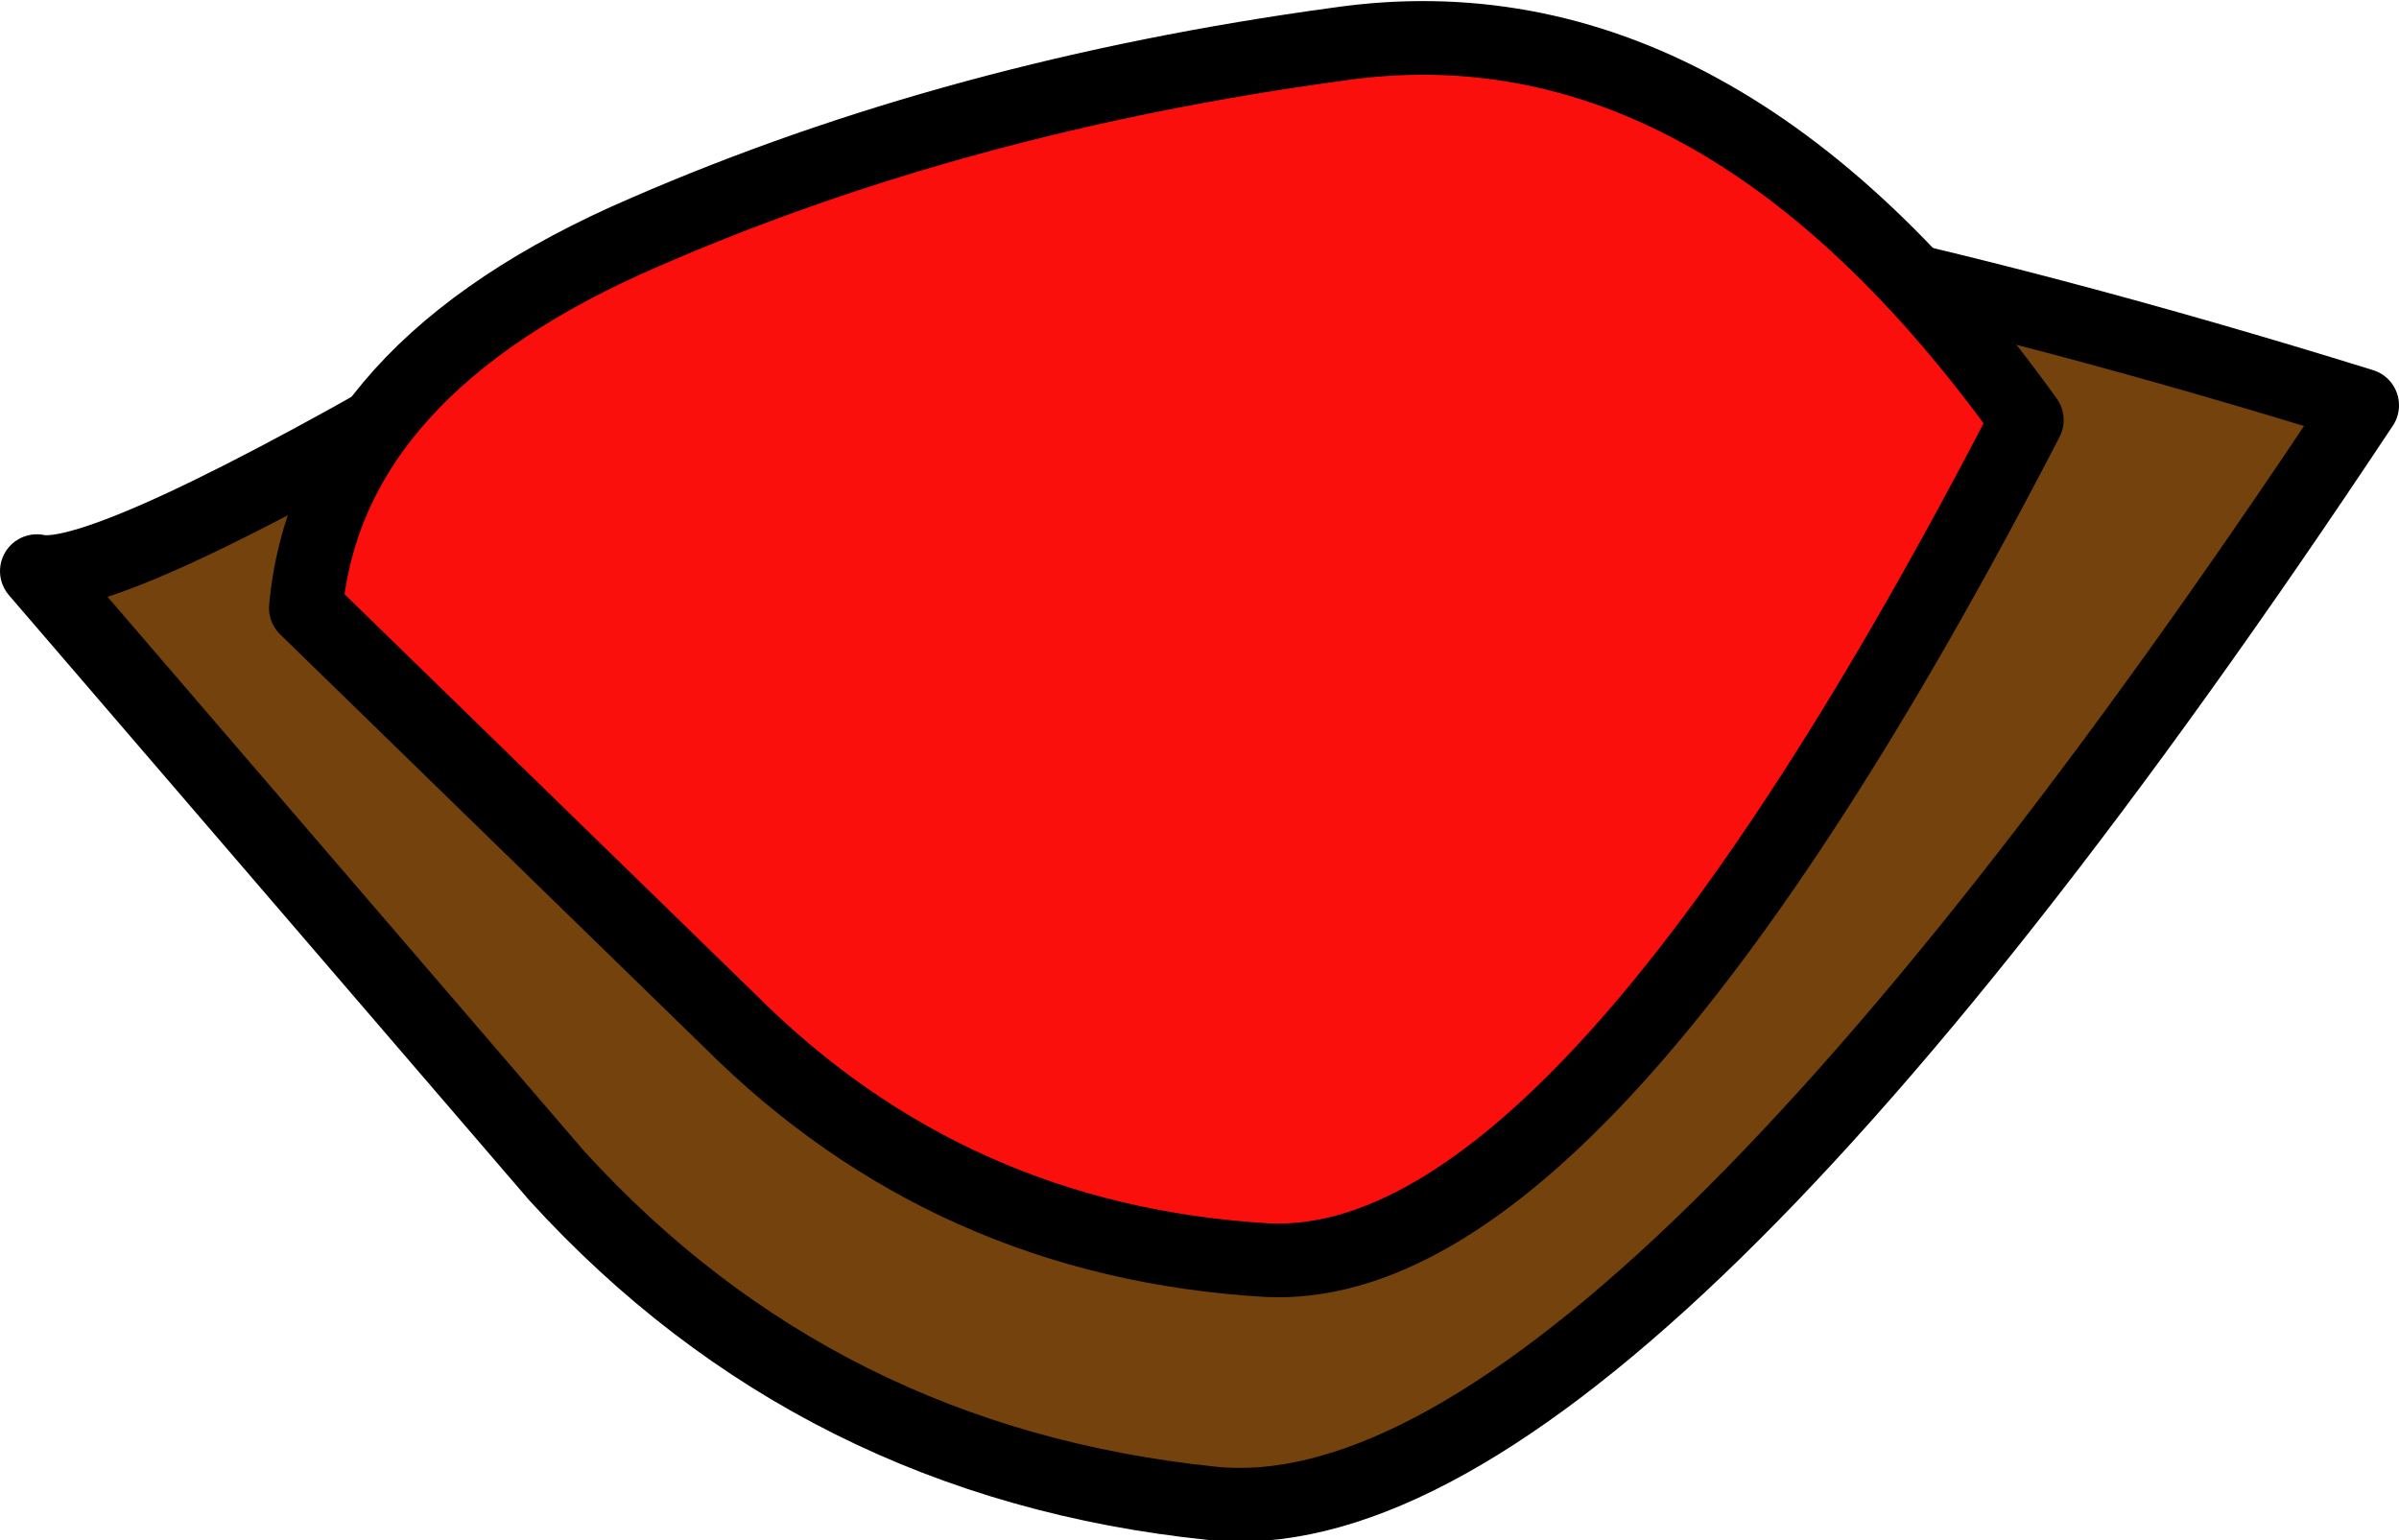 <?xml version="1.0" encoding="UTF-8" standalone="no"?>
<svg xmlns:xlink="http://www.w3.org/1999/xlink" height="20.9px" width="32.55px" xmlns="http://www.w3.org/2000/svg">
  <g transform="matrix(1.0, 0.0, 0.0, 1.0, 15.05, 10.7)">
    <path d="M2.4 -8.25 Q8.3 -7.9 17.0 -5.2 6.75 10.25 1.4 9.7 -3.95 9.15 -7.5 5.25 L-14.55 -2.95 Q-13.65 -2.75 -8.6 -5.7 -3.55 -8.65 2.4 -8.25" fill="#73420d" fill-rule="evenodd" stroke="none"/>
    <path d="M2.4 -8.25 Q-3.55 -8.65 -8.6 -5.7 -13.65 -2.75 -14.55 -2.95 L-7.5 5.25 Q-3.95 9.15 1.4 9.7 6.75 10.25 17.0 -5.2 8.3 -7.9 2.4 -8.25 Z" fill="none" stroke="#000000" stroke-linecap="round" stroke-linejoin="round" stroke-width="1.0"/>
    <path d="M3.1 -10.1 Q8.25 -10.85 12.45 -5.0 6.45 6.6 2.15 6.4 -2.15 6.15 -5.15 3.15 L-10.9 -2.45 Q-10.6 -5.7 -6.3 -7.55 -2.05 -9.4 3.1 -10.1" fill="#fb0f0c" fill-rule="evenodd" stroke="none"/>
    <path d="M3.1 -10.1 Q-2.05 -9.4 -6.3 -7.55 -10.6 -5.7 -10.9 -2.45 L-5.15 3.15 Q-2.15 6.15 2.15 6.4 6.45 6.6 12.45 -5.0 8.25 -10.85 3.1 -10.1 Z" fill="none" stroke="#000000" stroke-linecap="round" stroke-linejoin="round" stroke-width="1.0"/>
  </g>
</svg>
